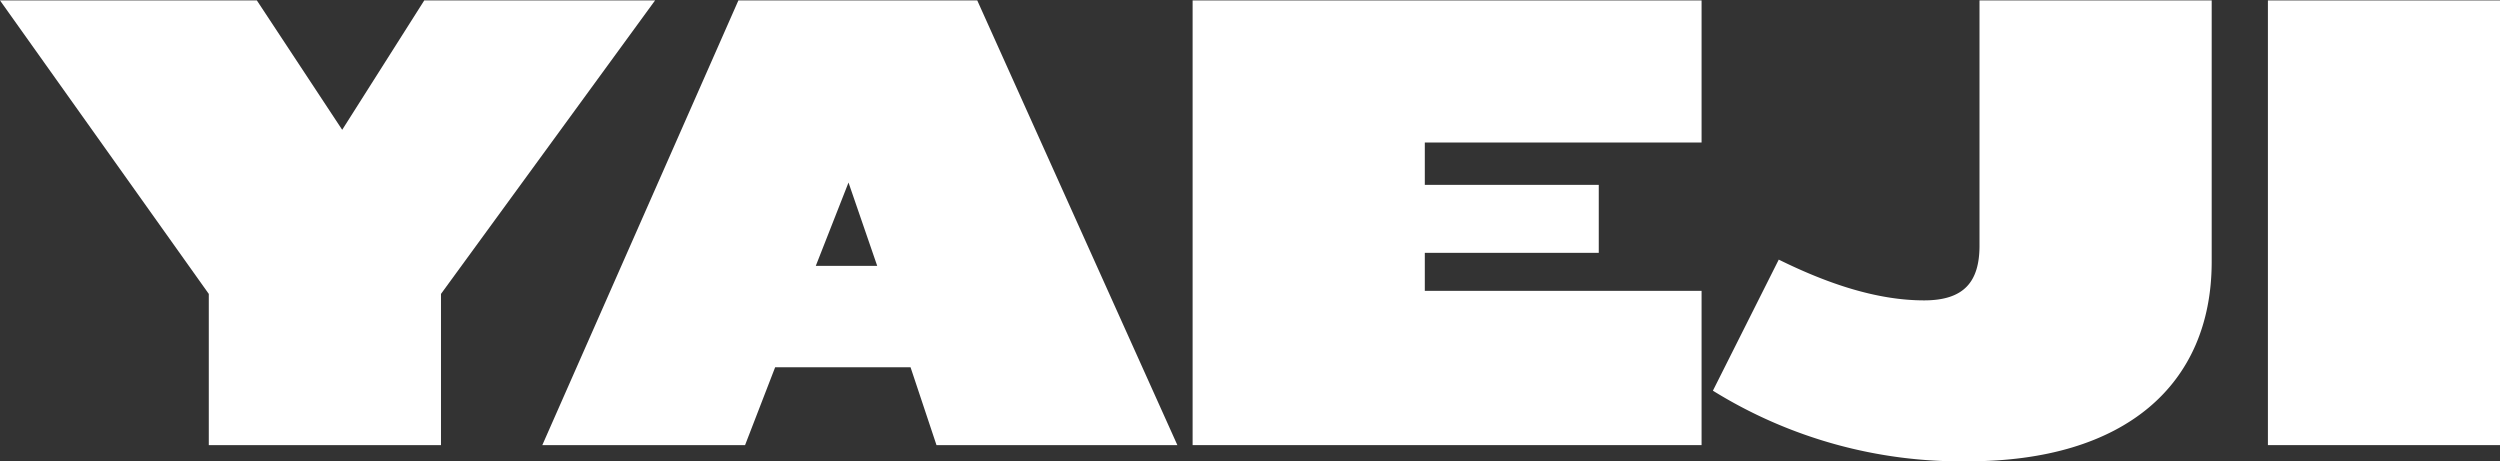 <svg id="Layer_1" data-name="Layer 1" xmlns="http://www.w3.org/2000/svg" viewBox="0 0 236.12 43.57"><rect x="0" y="0" width="236.12" height="43.57" fill="#333333" stroke="none"/><defs><style>.cls-1{fill:#fff;}</style></defs><title>yaeji</title><g id="Layer_2" data-name="Layer 2"><g id="Layer_1-2" data-name="Layer 1-2"><g id="Page-1"><g id="kenny-dope"><path class="cls-1" d="M41.65,27.72V42H19.72V27.72L0,0H24.26l8.06,12.22L40.07,0h21.8Z" transform="translate(0 0.04)"/><path class="cls-1" d="M88.45,42,86,34.65H73.21L70.37,42H51.22L69.74,0H92.3l18.9,42ZM80.14,17.2l-3.09,7.87h5.8Z" transform="translate(0 0.04)"/><path class="cls-1" d="M112.64,42V0h48.07V13.42H134.57v4H151v6.42H134.57v3.59h26.14V42Z" transform="translate(0 0.04)"/><path class="cls-1" d="M185.85,43.53a44.45,44.45,0,0,1-24.07-6.67L168,24.48c4.6,2.27,9.26,3.85,13.73,3.85,3.78,0,5.23-1.77,5.23-5.17V0h21.93V24.76C208.85,36.29,200.72,43.53,185.85,43.53Z" transform="translate(0 0.04)"/><path class="cls-1" d="M214.2,42V0h21.92V42Z" transform="translate(0 0.04)"/></g></g></g></g></svg>